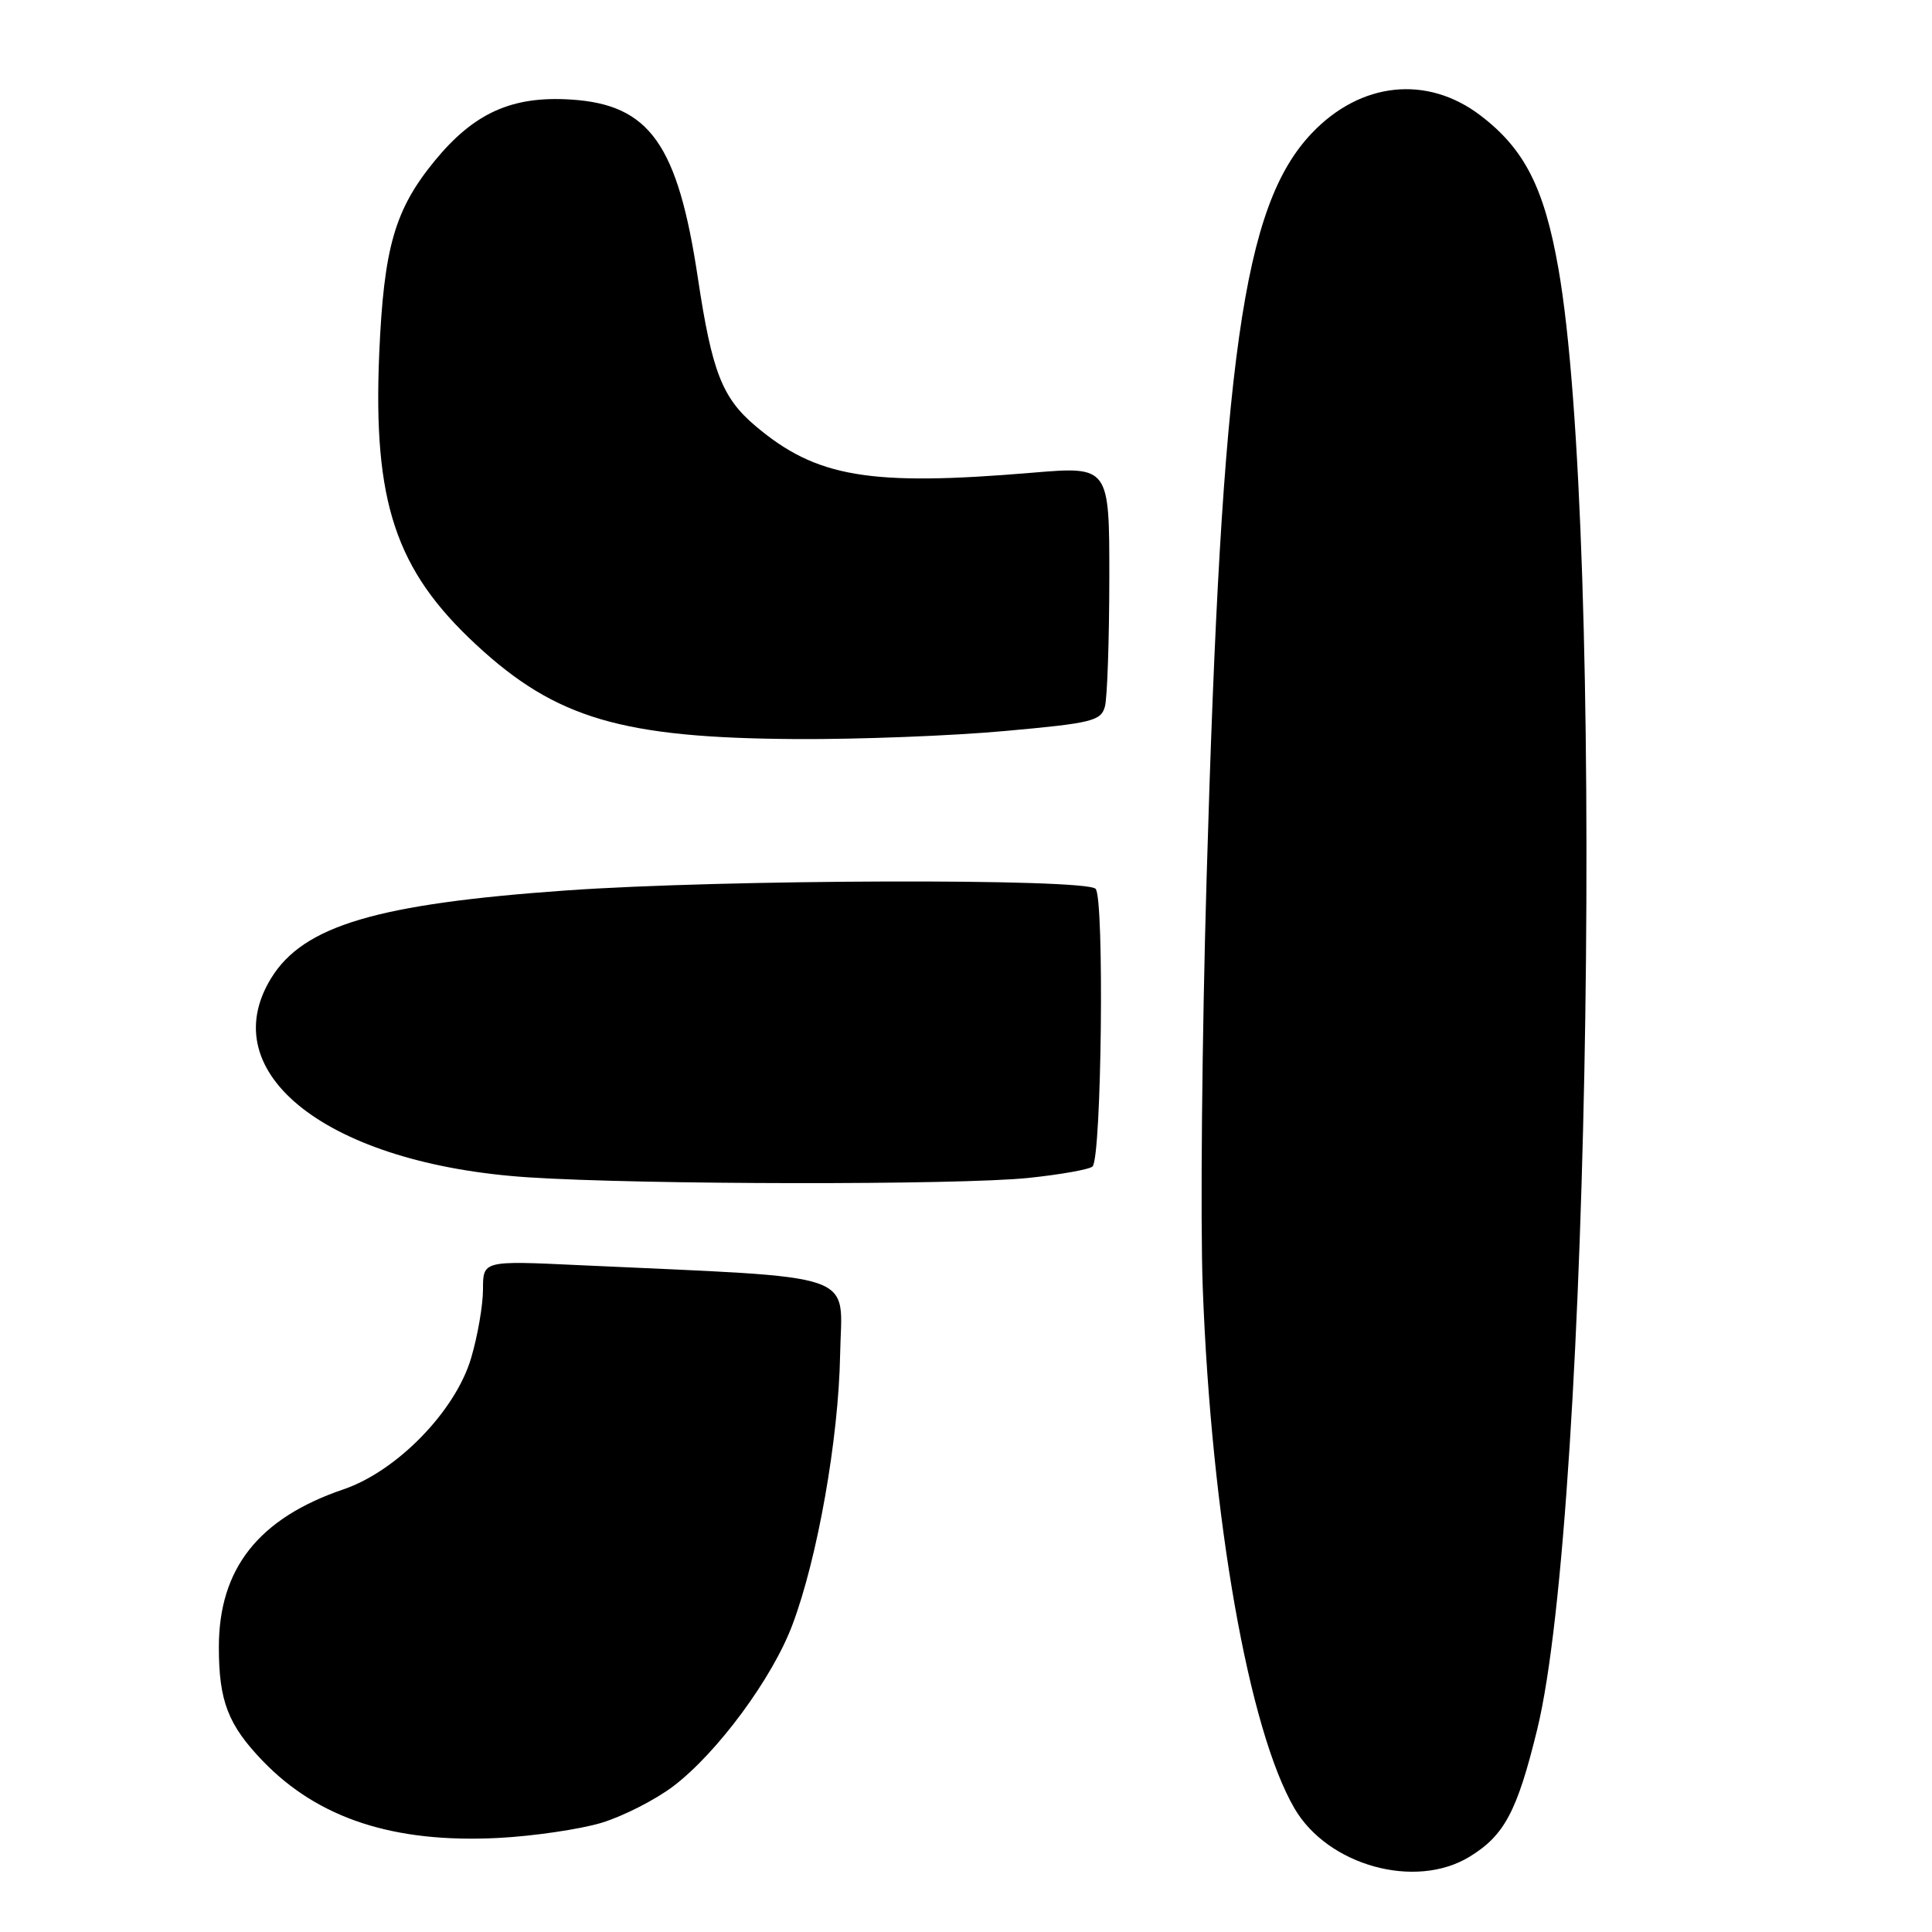 <?xml version="1.0" encoding="UTF-8" standalone="no"?>
<!DOCTYPE svg PUBLIC "-//W3C//DTD SVG 1.1//EN" "http://www.w3.org/Graphics/SVG/1.1/DTD/svg11.dtd" >
<svg xmlns="http://www.w3.org/2000/svg" xmlns:xlink="http://www.w3.org/1999/xlink" version="1.1" viewBox="0 0 256 256">
 <g >
 <path fill="currentColor"
d=" M 194.70 246.04 C 199.33 243.22 201.02 240.06 203.68 229.19 C 210.78 200.26 212.66 70.59 206.49 35.54 C 204.61 24.86 202.00 19.74 196.17 15.30 C 189.10 9.91 180.28 10.84 173.81 17.66 C 164.70 27.26 161.88 47.24 159.88 116.41 C 159.27 137.36 159.04 161.76 159.37 170.62 C 160.52 201.17 165.46 229.23 171.53 239.63 C 175.95 247.20 187.53 250.41 194.70 246.04 Z  M 79.71 241.53 C 82.57 240.66 86.84 238.48 89.21 236.69 C 95.05 232.25 102.34 222.38 104.99 215.32 C 108.33 206.47 111.12 190.64 111.32 179.50 C 111.52 168.32 114.66 169.40 76.75 167.64 C 64.00 167.04 64.00 167.04 64.00 170.84 C 64.00 172.93 63.29 177.04 62.42 179.97 C 60.34 186.98 52.61 194.92 45.53 197.34 C 34.27 201.17 29.00 207.84 29.00 218.25 C 29.00 225.40 30.22 228.56 34.81 233.33 C 42.15 240.96 52.17 244.24 66.00 243.54 C 70.67 243.30 76.84 242.39 79.71 241.53 Z  M 136.29 156.08 C 140.57 155.63 144.39 154.95 144.77 154.56 C 145.97 153.36 146.35 118.95 145.17 117.77 C 143.77 116.37 95.70 116.52 75.00 117.99 C 49.97 119.76 40.23 122.65 35.95 129.58 C 28.11 142.26 43.55 154.25 69.96 156.00 C 84.97 156.99 127.07 157.04 136.29 156.08 Z  M 133.17 96.86 C 144.72 95.82 145.89 95.53 146.41 93.61 C 146.72 92.45 146.98 84.81 146.99 76.64 C 147.00 61.78 147.00 61.78 136.75 62.64 C 115.19 64.45 108.17 63.26 100.11 56.45 C 95.69 52.72 94.34 49.25 92.48 36.89 C 89.81 19.10 86.09 13.85 75.64 13.19 C 67.84 12.69 62.81 14.96 57.60 21.31 C 52.30 27.78 50.86 32.79 50.25 46.84 C 49.41 66.52 52.41 75.54 63.12 85.45 C 73.67 95.22 82.42 97.79 105.50 97.93 C 113.75 97.98 126.20 97.50 133.17 96.86 Z "/>
</g>
</svg>